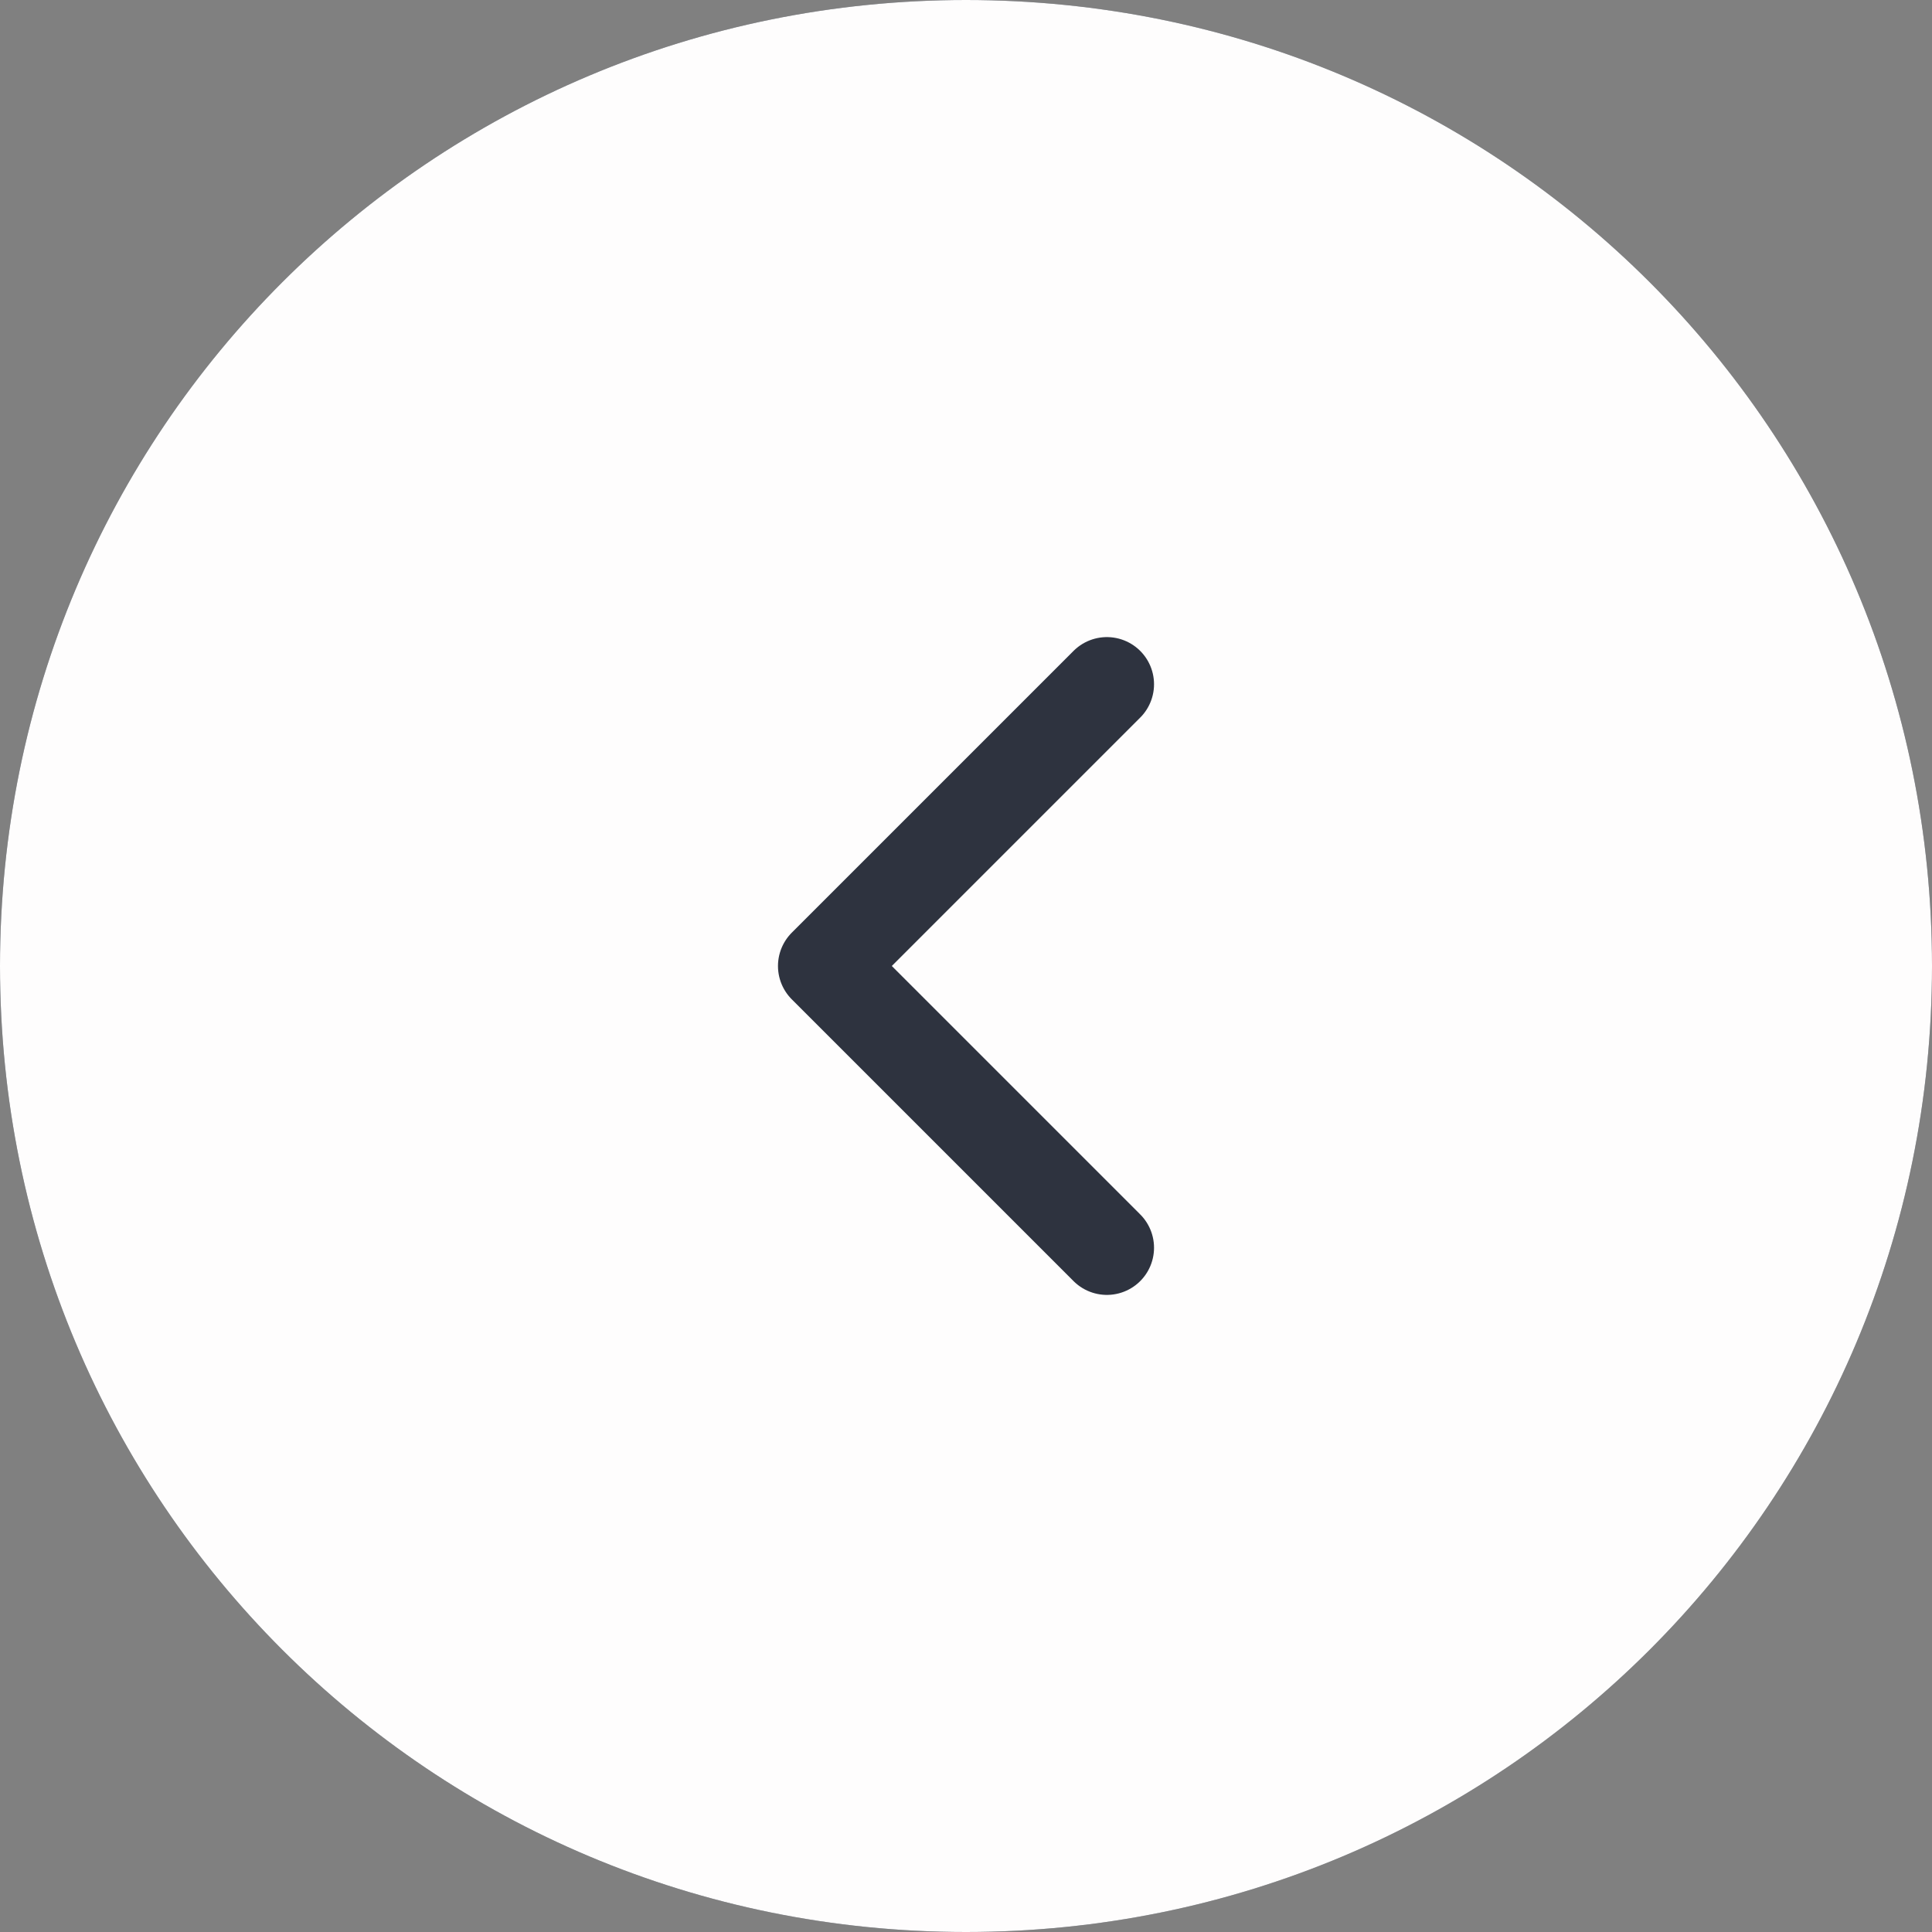 <?xml version="1.0" encoding="utf-8"?>
<!-- Generator: Adobe Illustrator 26.2.1, SVG Export Plug-In . SVG Version: 6.00 Build 0)  -->
<svg version="1.1" id="Layer_1" xmlns="http://www.w3.org/2000/svg" xmlns:xlink="http://www.w3.org/1999/xlink" x="0px" y="0px"
	 viewBox="0 0 48 48" style="enable-background:new 0 0 48 48;" xml:space="preserve">
<rect x="0" y="0" width="48" height="48" fill="#808080" stroke="none"/>
<style type="text/css">
	.st0{fill:#2E333F;}
	.st1{fill:#FEFDFD;}
	.st2{fill:none;stroke:#2E333F;stroke-width:2.343;stroke-linecap:round;stroke-linejoin:round;}
</style>
<path class="st0" d="M24,0L24,0C10.7,0,0,10.7,0,24l0,0c0,13.3,10.7,24,24,24l0,0c13.3,0,24-10.7,24-24l0,0C48,10.7,37.3,0,24,0z"/>
<path class="st1" d="M24,0L24,0C10.7,0,0,10.7,0,24l0,0c0,13.3,10.7,24,24,24l0,0c13.3,0,24-10.7,24-24l0,0C48,10.7,37.3,0,24,0z"/>
<path class="st2" d="M27.5,31l-7-7l7-7"/>
</svg>
